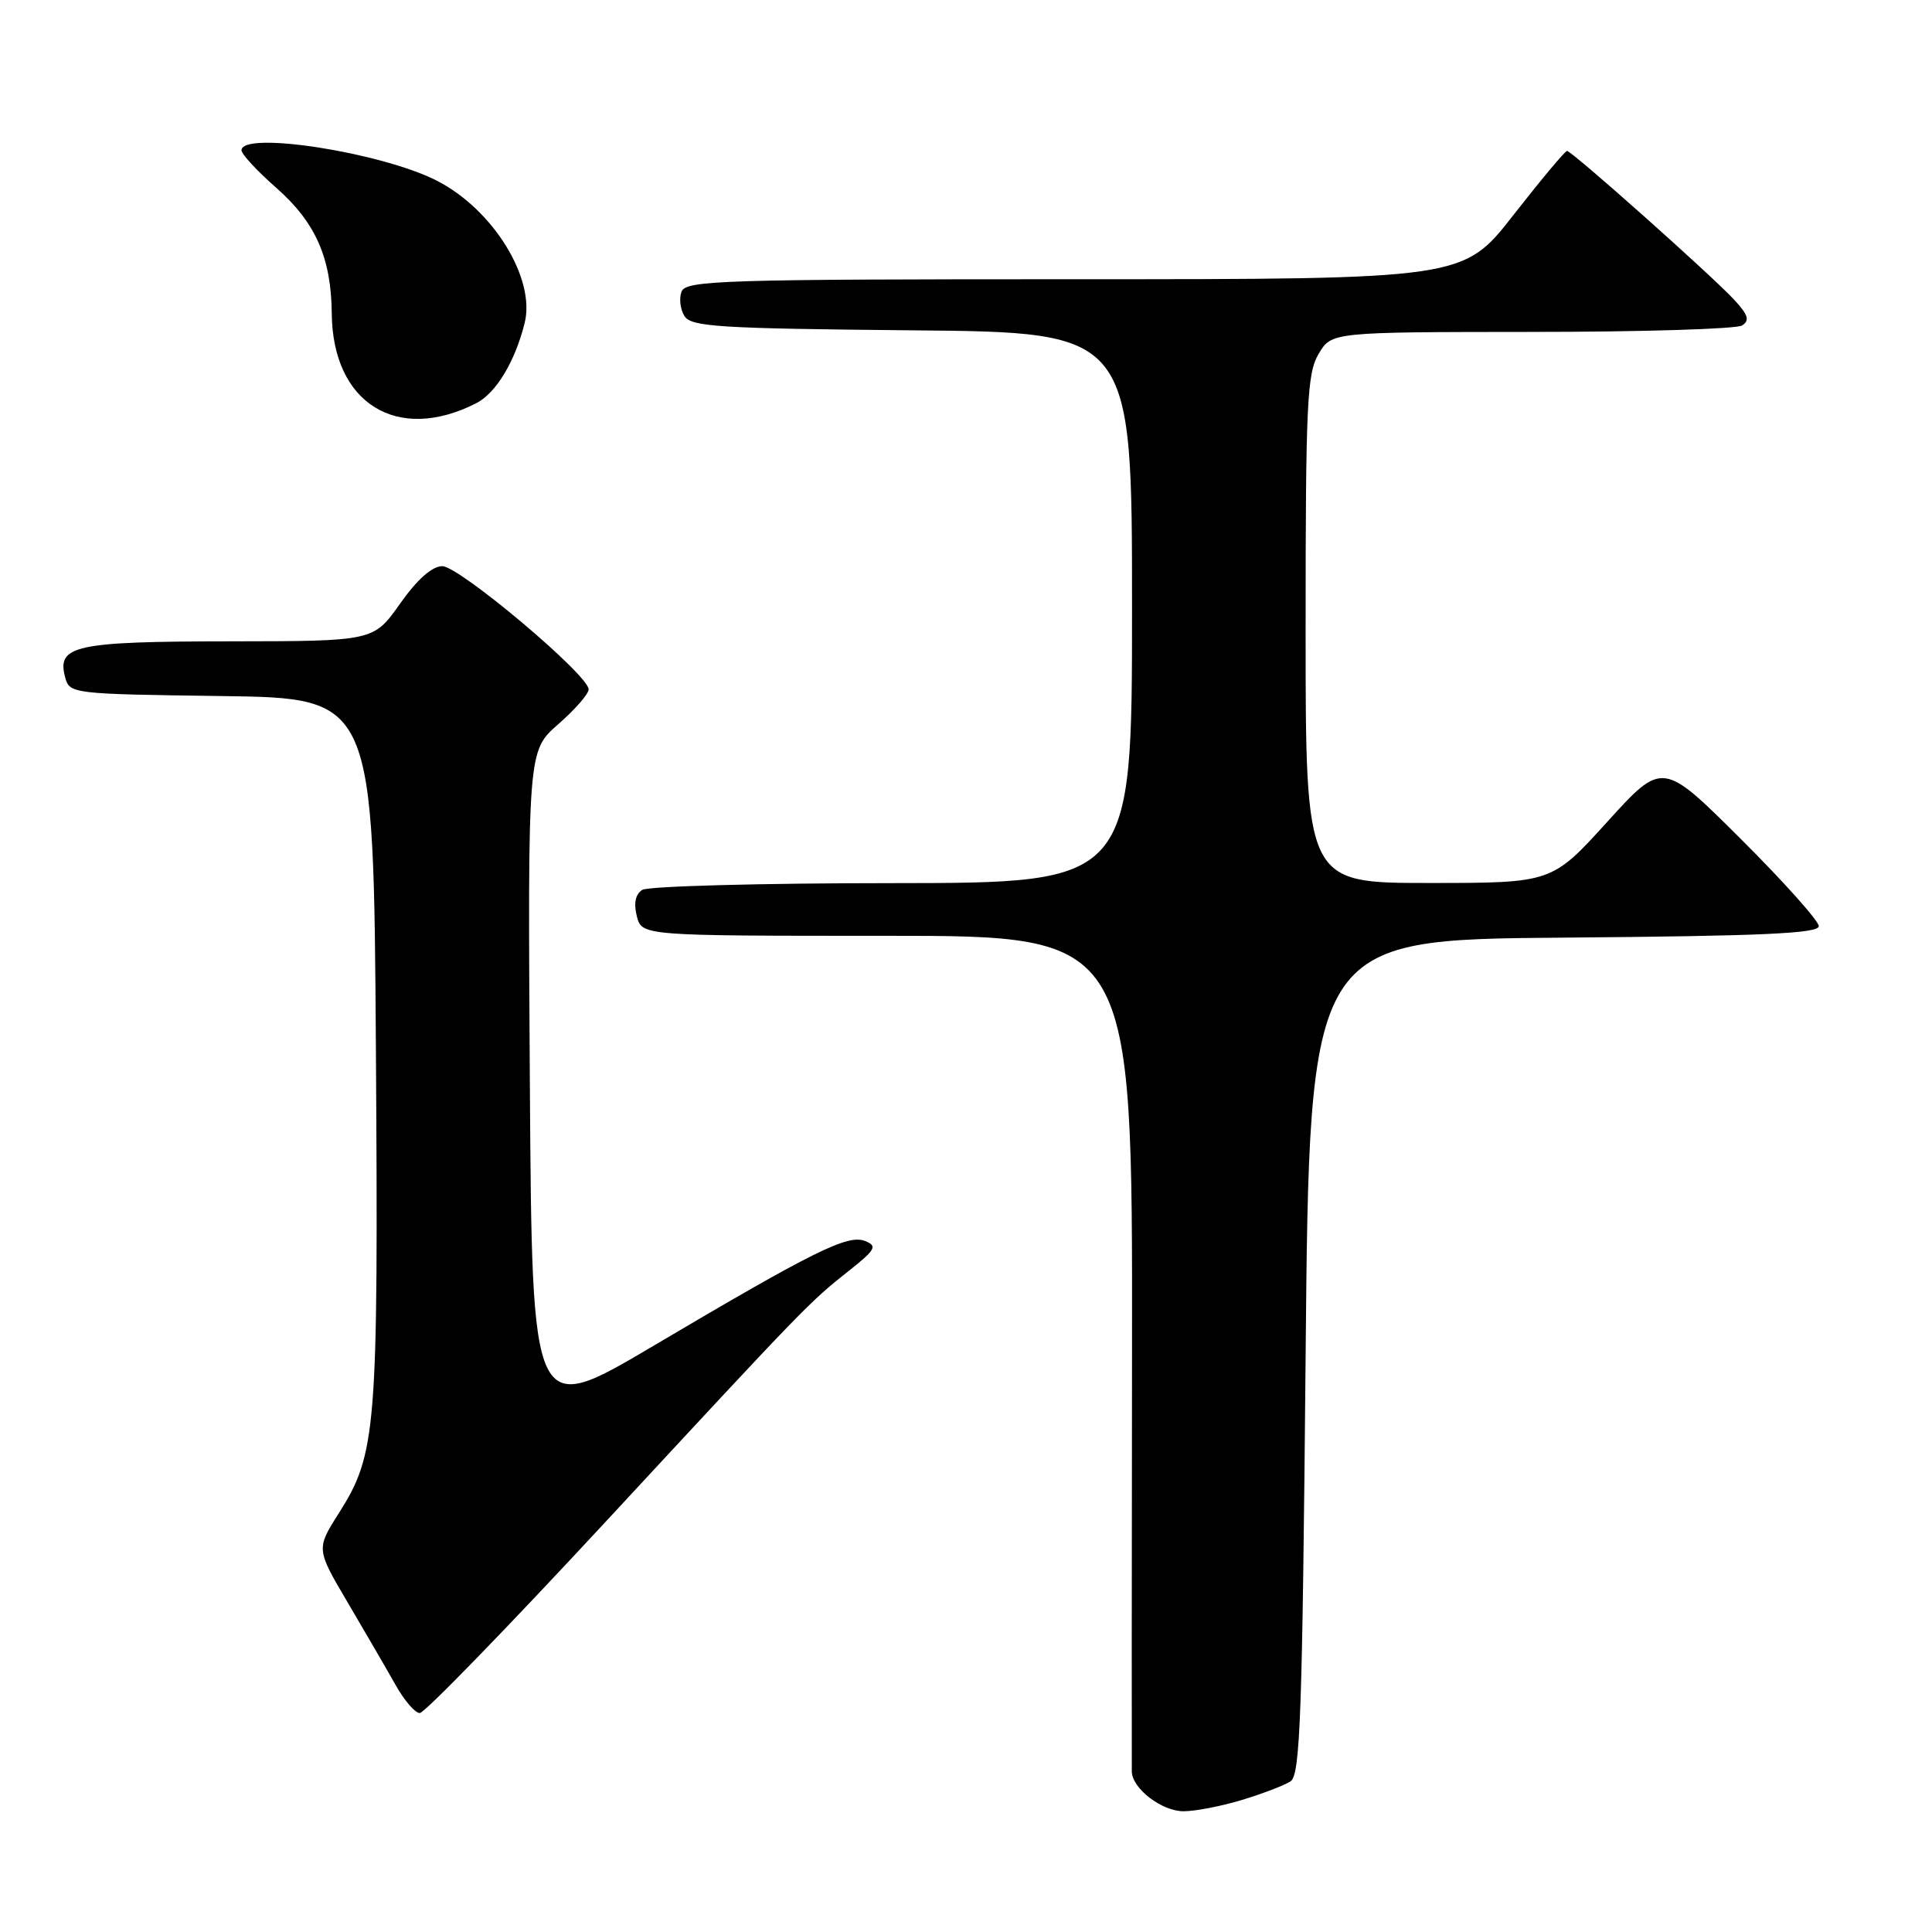 <?xml version="1.0" encoding="UTF-8" standalone="no"?>
<!DOCTYPE svg PUBLIC "-//W3C//DTD SVG 1.1//EN" "http://www.w3.org/Graphics/SVG/1.1/DTD/svg11.dtd" >
<svg xmlns="http://www.w3.org/2000/svg" xmlns:xlink="http://www.w3.org/1999/xlink" version="1.1" viewBox="0 0 256 256">
 <g >
 <path fill="currentColor"
d=" M 164.57 238.50 C 167.28 237.68 170.18 236.57 171.00 236.04 C 172.29 235.21 172.57 227.46 173.00 179.79 C 173.50 124.50 173.50 124.50 207.25 124.24 C 233.51 124.03 241.00 123.69 241.00 122.72 C 241.00 122.03 236.34 116.82 230.65 111.15 C 220.29 100.83 220.29 100.83 212.96 108.91 C 205.62 117.00 205.62 117.00 189.31 117.00 C 173.00 117.00 173.00 117.00 173.00 83.40 C 173.00 53.46 173.19 49.49 174.72 46.90 C 176.43 44.00 176.43 44.00 202.97 43.98 C 217.56 43.98 230.10 43.59 230.83 43.13 C 231.87 42.47 231.65 41.74 229.83 39.76 C 226.91 36.59 208.28 20.00 207.64 20.00 C 207.38 20.00 204.18 23.83 200.53 28.50 C 193.89 37.00 193.89 37.00 142.41 37.00 C 95.68 37.00 90.88 37.15 90.31 38.64 C 89.96 39.54 90.14 41.00 90.70 41.89 C 91.59 43.30 95.31 43.53 120.86 43.77 C 150.00 44.03 150.00 44.03 150.00 80.52 C 150.00 117.00 150.00 117.00 118.25 117.02 C 100.79 117.02 85.88 117.43 85.11 117.91 C 84.20 118.49 83.95 119.67 84.38 121.39 C 85.04 124.00 85.04 124.00 117.55 124.00 C 150.06 124.00 150.06 124.00 150.00 178.75 C 149.96 208.86 149.95 234.06 149.97 234.75 C 150.03 237.00 153.94 240.00 156.82 240.00 C 158.37 240.00 161.86 239.33 164.57 238.50 Z  M 80.12 201.78 C 106.95 172.83 107.21 172.56 112.53 168.35 C 116.03 165.57 116.28 165.10 114.63 164.44 C 112.34 163.53 107.89 165.73 86.50 178.38 C 70.50 187.84 70.50 187.84 70.21 143.67 C 69.93 99.50 69.93 99.50 73.96 95.97 C 76.18 94.03 78.00 91.95 78.00 91.35 C 78.00 89.44 60.83 75.00 58.60 75.02 C 57.23 75.04 55.28 76.78 53.00 80.00 C 49.50 84.96 49.50 84.96 30.44 84.98 C 9.92 85.00 7.50 85.53 8.63 89.73 C 9.21 91.93 9.48 91.96 29.36 92.23 C 49.50 92.50 49.50 92.50 49.81 139.00 C 50.14 189.53 49.89 192.63 44.90 200.50 C 41.89 205.25 41.89 205.25 46.09 212.37 C 48.40 216.29 51.24 221.18 52.40 223.24 C 53.55 225.30 55.00 226.99 55.62 226.99 C 56.24 227.00 67.26 215.65 80.12 201.78 Z  M 63.12 53.42 C 65.72 52.09 68.25 47.91 69.52 42.80 C 70.99 36.90 65.34 27.75 57.88 23.94 C 50.52 20.18 32.00 17.31 32.00 19.92 C 32.00 20.42 34.07 22.66 36.61 24.89 C 41.82 29.48 43.89 34.16 43.96 41.52 C 44.06 53.45 52.63 58.78 63.12 53.42 Z "/>
</g>
</svg>